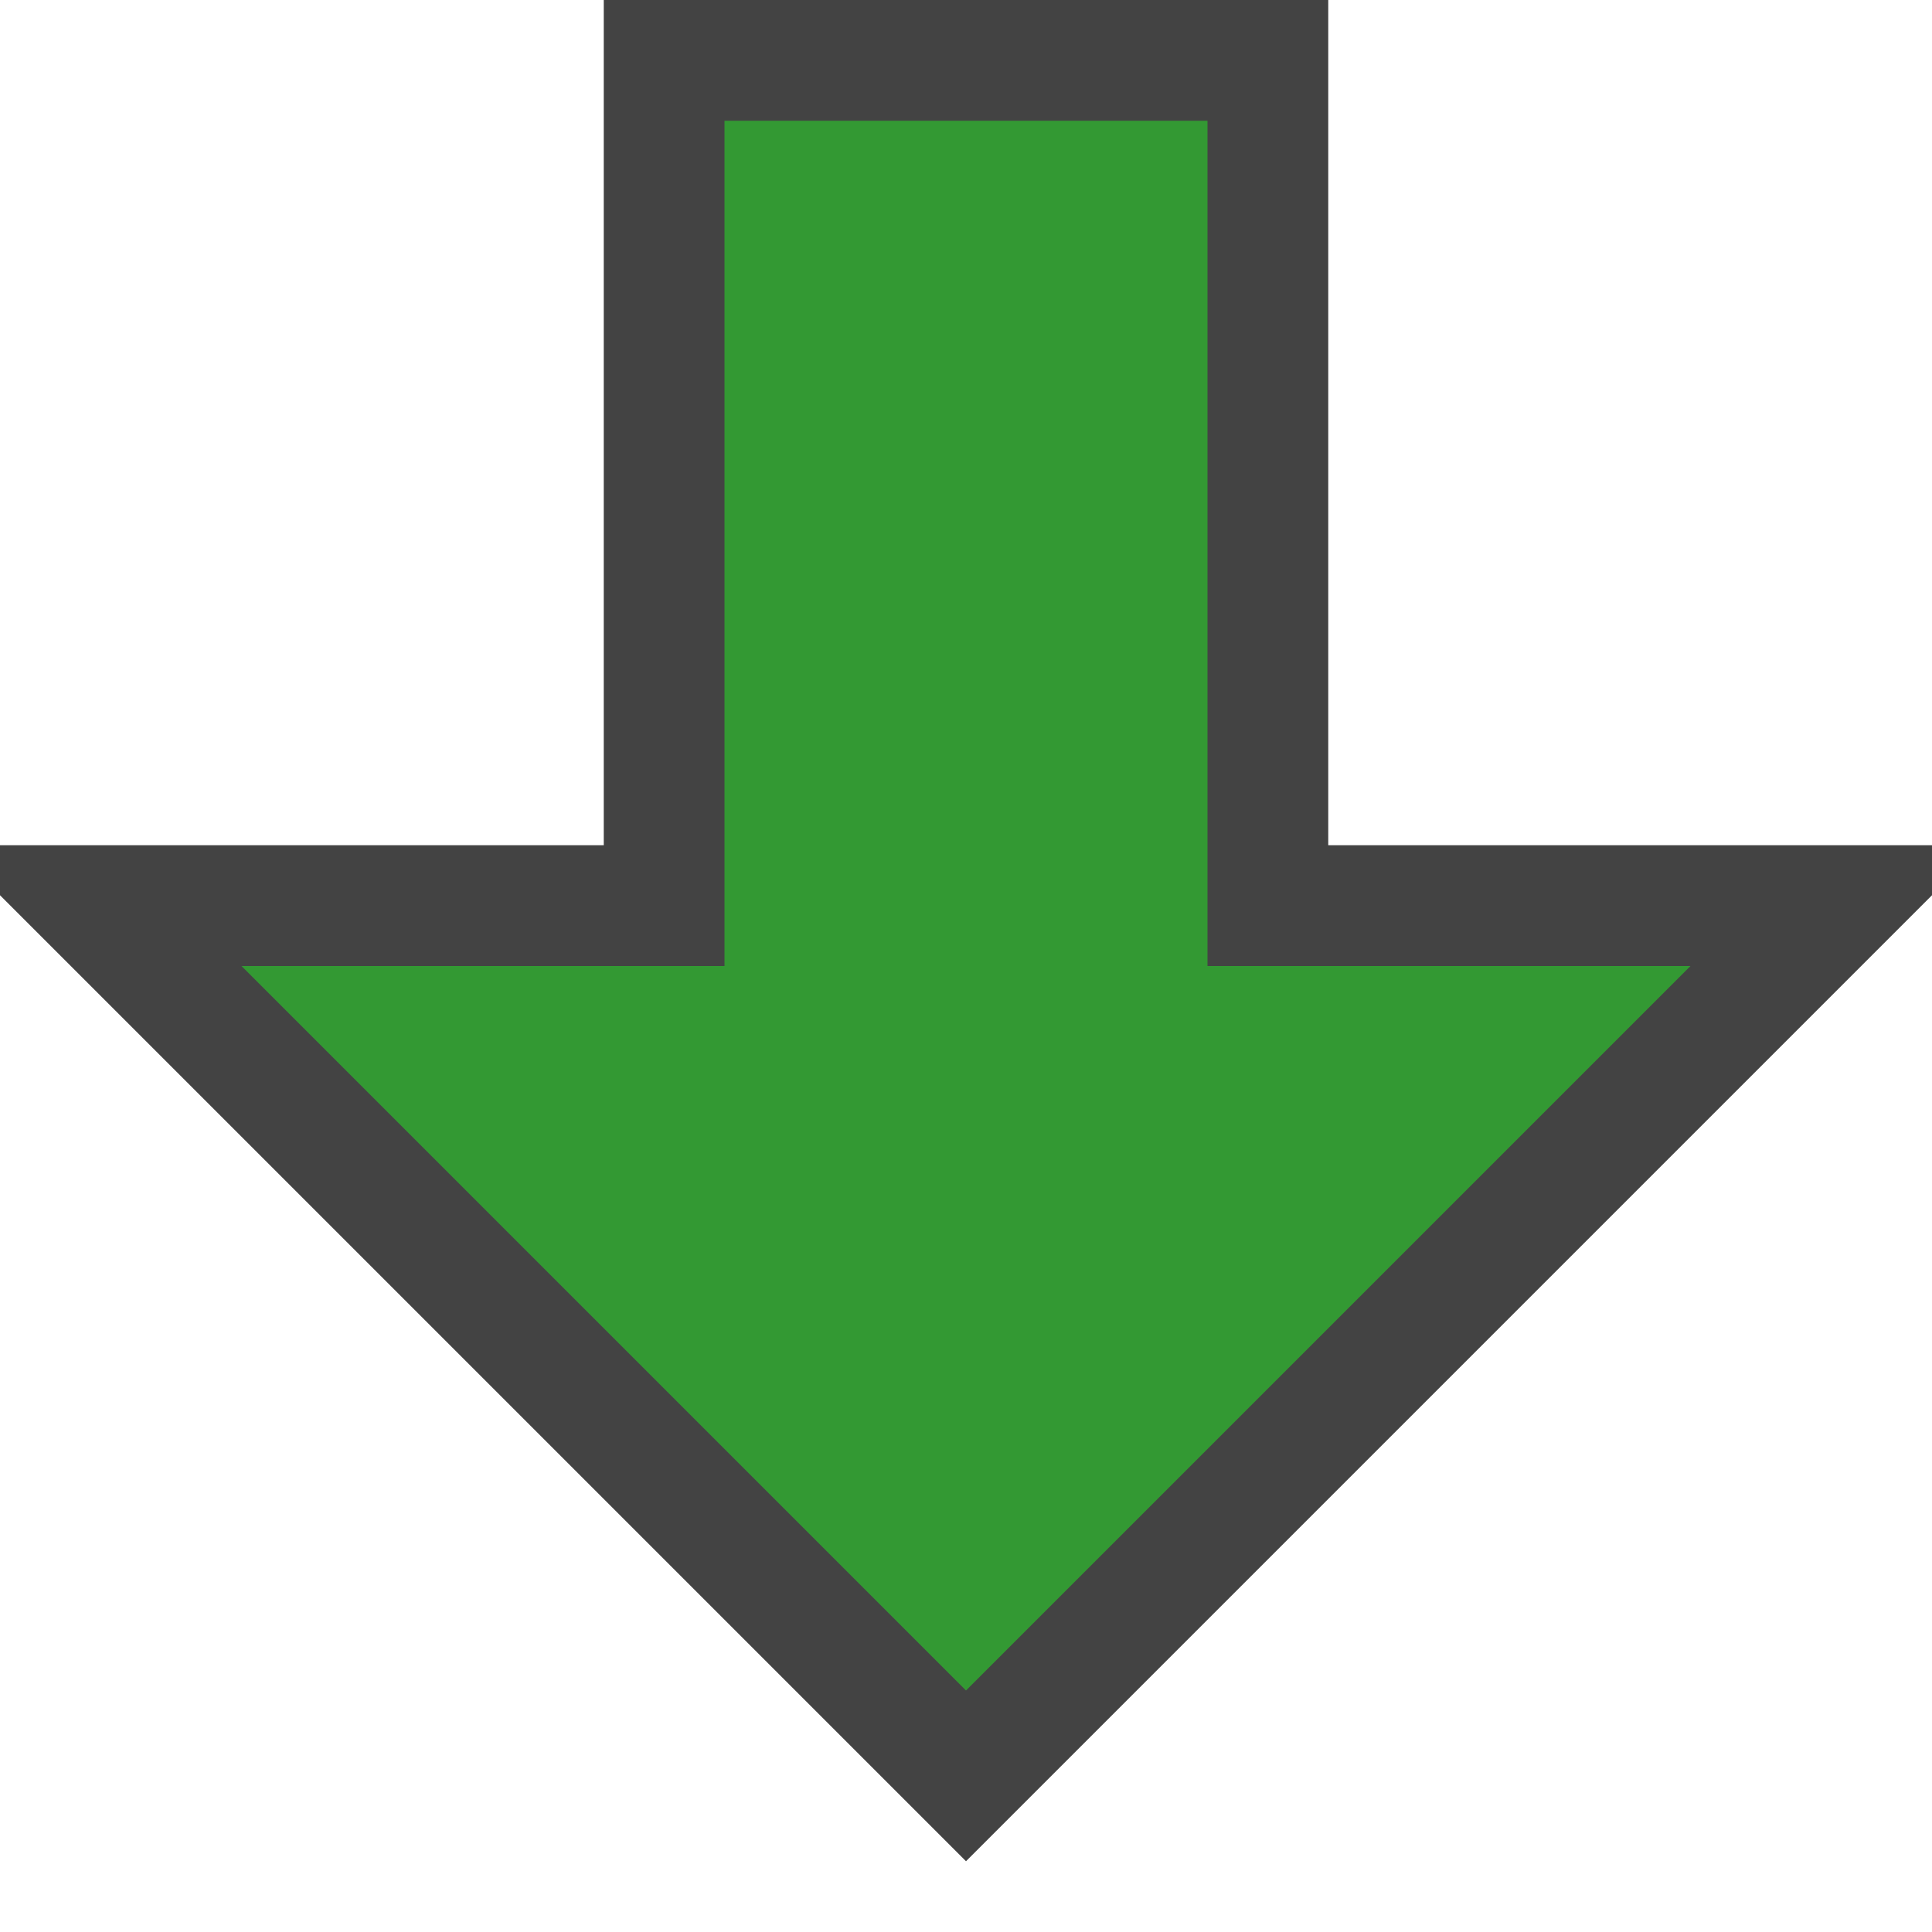 <svg xmlns="http://www.w3.org/2000/svg" width="16" height="16"><style type="text/css">.icon-canvas-transparent{opacity:0;fill:#434343;} .icon-vs-out{fill:#434343;} .icon-vs-green{fill:#339933;}</style><path class="icon-canvas-transparent" d="M16 16h-16v-16h16v16z" id="canvas"/><path class="icon-vs-out" d="M16 7v.414l-8 8-8-8v-.414h5v-7h6v7h5z" id="outline"/><g id="iconBg"><path class="icon-vs-green" d="M2 8h4v-7h4v7h4l-6 6-6-6z"/></g></svg>